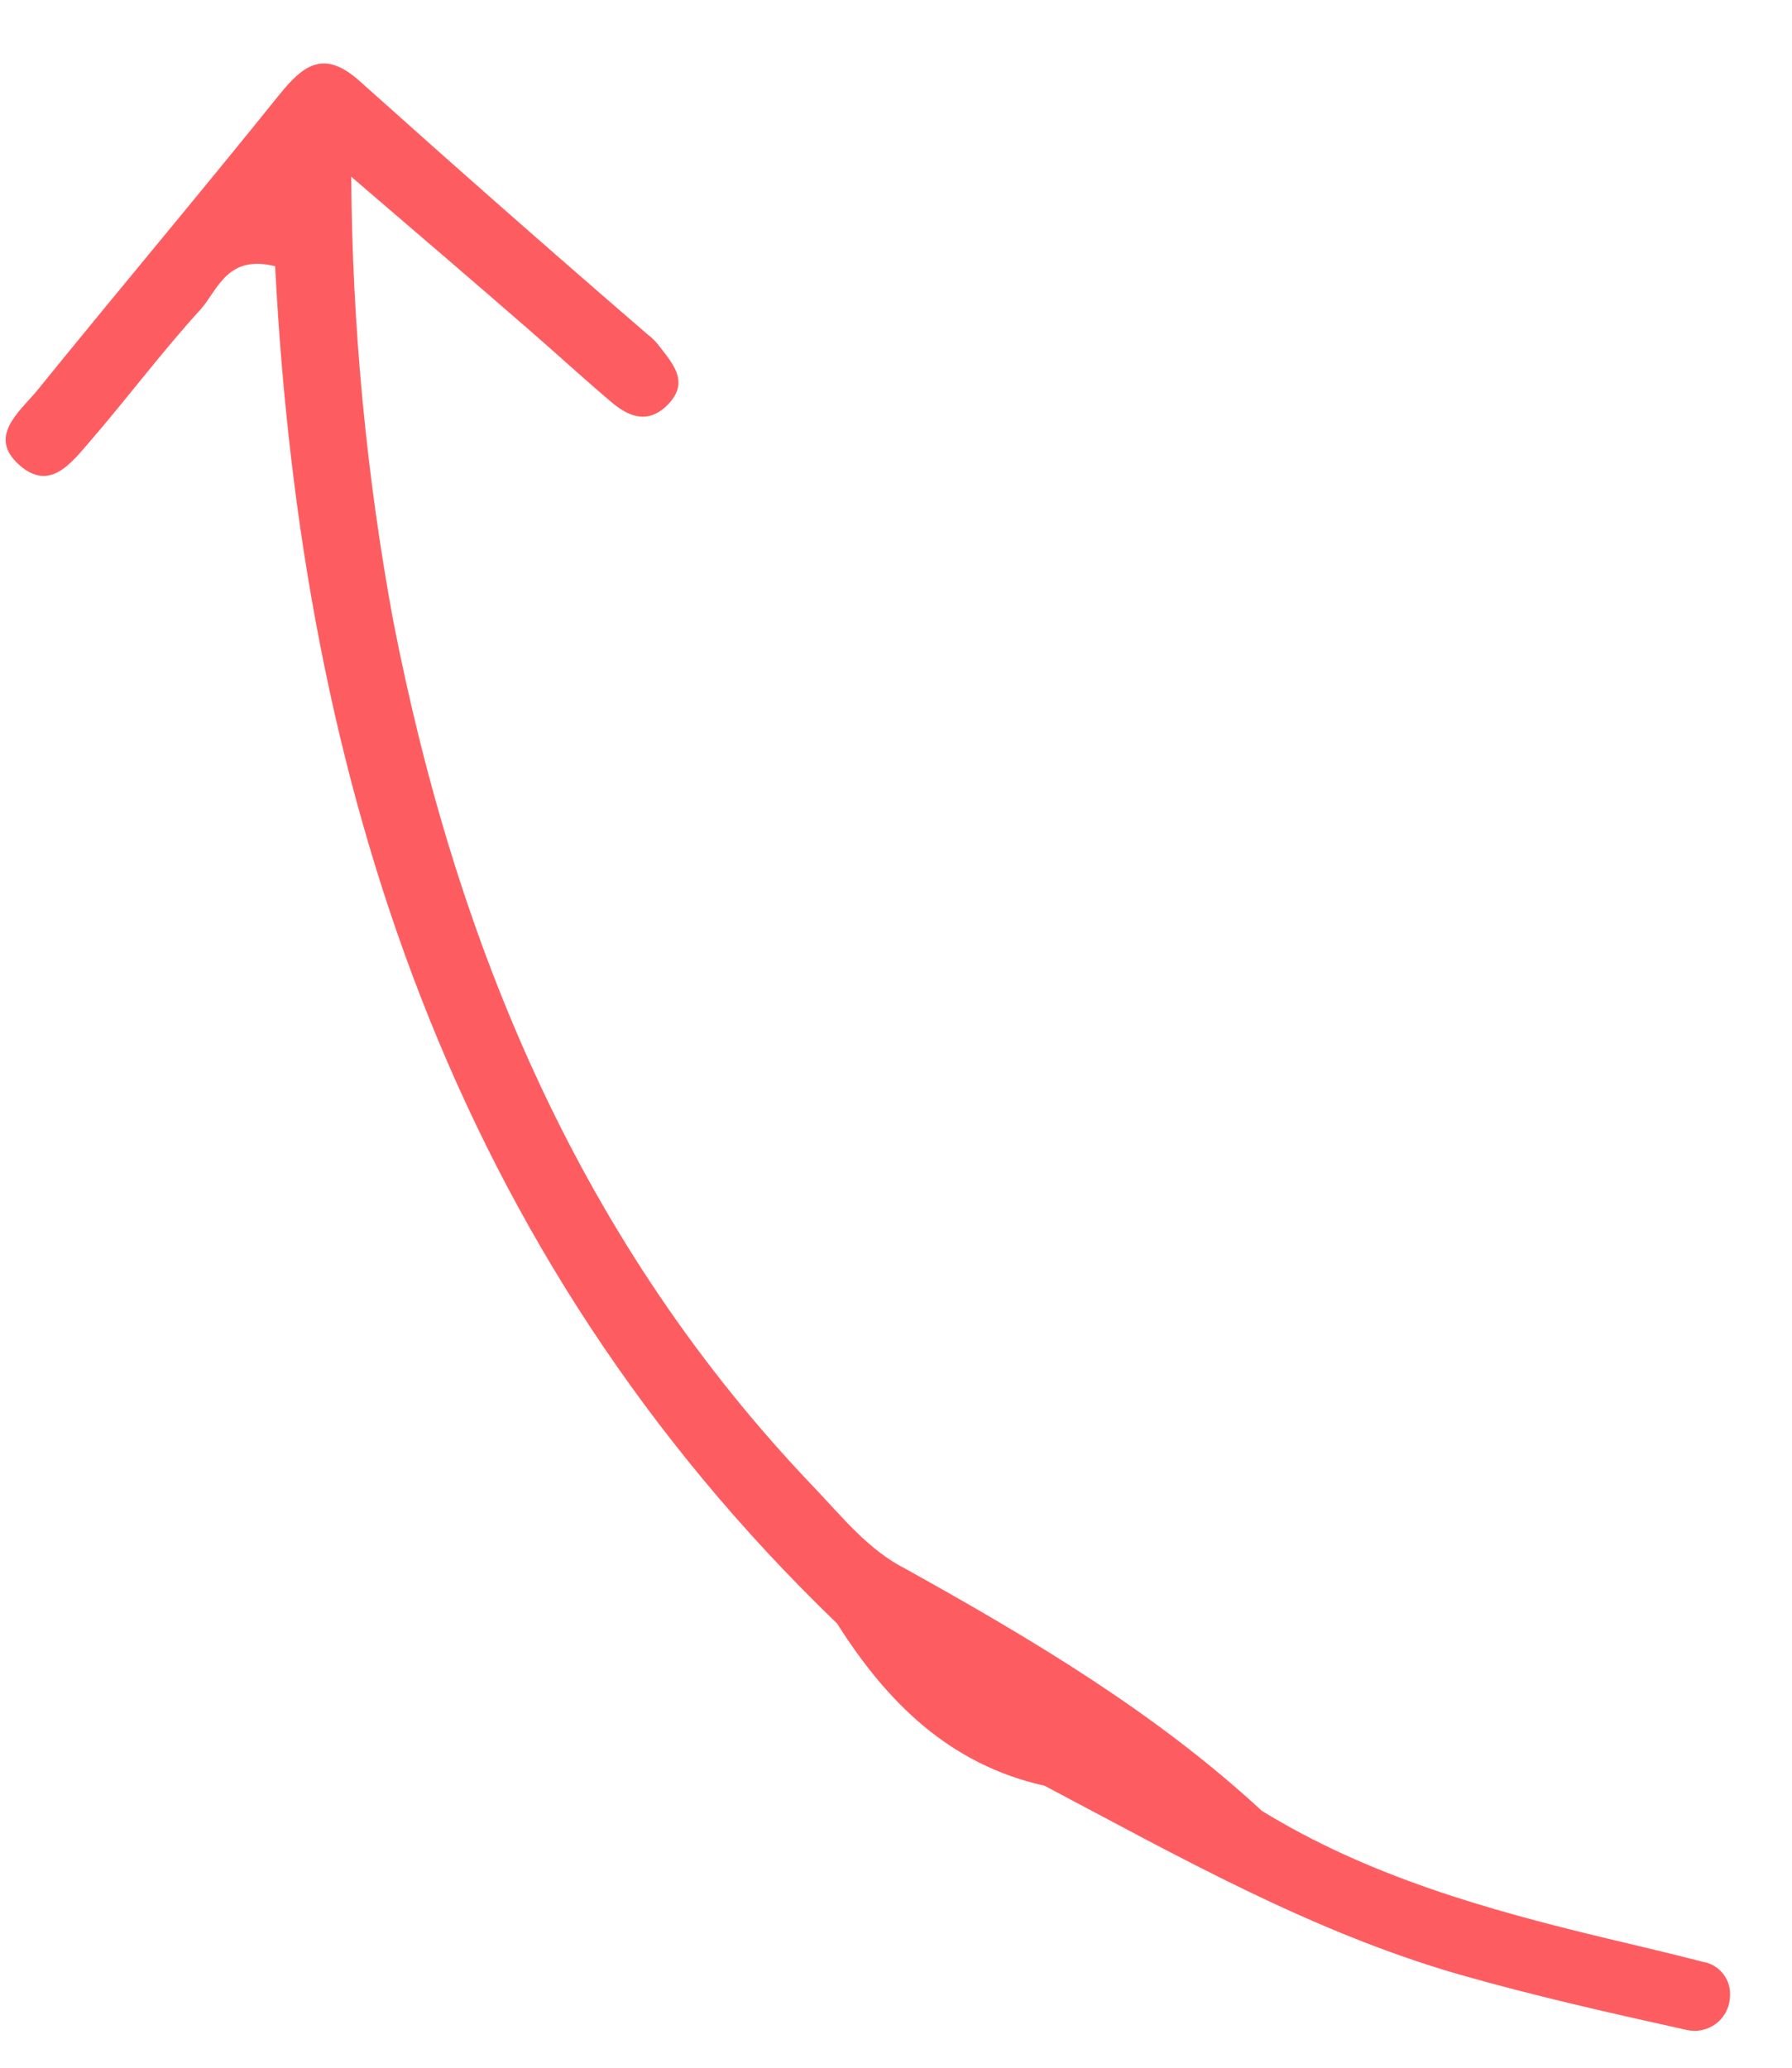 <svg width="26" height="30" viewBox="0 0 26 30" fill="none" xmlns="http://www.w3.org/2000/svg">
<path d="M12.146 23.556C6.558 18.174 4.374 11.345 3.992 3.863C3.304 3.69 3.165 4.193 2.919 4.48C2.354 5.097 1.852 5.772 1.303 6.407C1.034 6.716 0.72 7.145 0.273 6.74C-0.175 6.336 0.273 5.982 0.525 5.683C1.694 4.239 2.891 2.82 4.06 1.365C4.411 0.933 4.707 0.717 5.222 1.18C6.598 2.413 7.998 3.647 9.404 4.859C9.452 4.895 9.495 4.937 9.534 4.982C9.75 5.266 10.043 5.55 9.651 5.908C9.364 6.161 9.093 6.025 8.855 5.821C8.445 5.473 8.047 5.106 7.64 4.754C6.882 4.094 6.117 3.44 5.096 2.564C5.11 4.724 5.313 6.878 5.704 9.001C6.629 13.742 8.43 18.047 11.816 21.585C12.226 22.014 12.6 22.492 13.152 22.769C14.974 23.784 16.763 24.845 18.308 26.273C19.85 27.22 21.571 27.707 23.314 28.124C23.779 28.235 24.239 28.343 24.704 28.463C24.824 28.482 24.931 28.546 25.004 28.642C25.078 28.738 25.112 28.858 25.099 28.978C25.096 29.054 25.075 29.128 25.04 29.194C25.004 29.261 24.954 29.319 24.893 29.364C24.832 29.409 24.762 29.44 24.688 29.455C24.614 29.47 24.537 29.468 24.464 29.45C23.36 29.206 22.253 28.956 21.164 28.645C19.027 28.028 17.105 26.939 15.156 25.909C13.774 25.601 12.868 24.697 12.146 23.556Z" fill="#FD5D61"/>
</svg>
